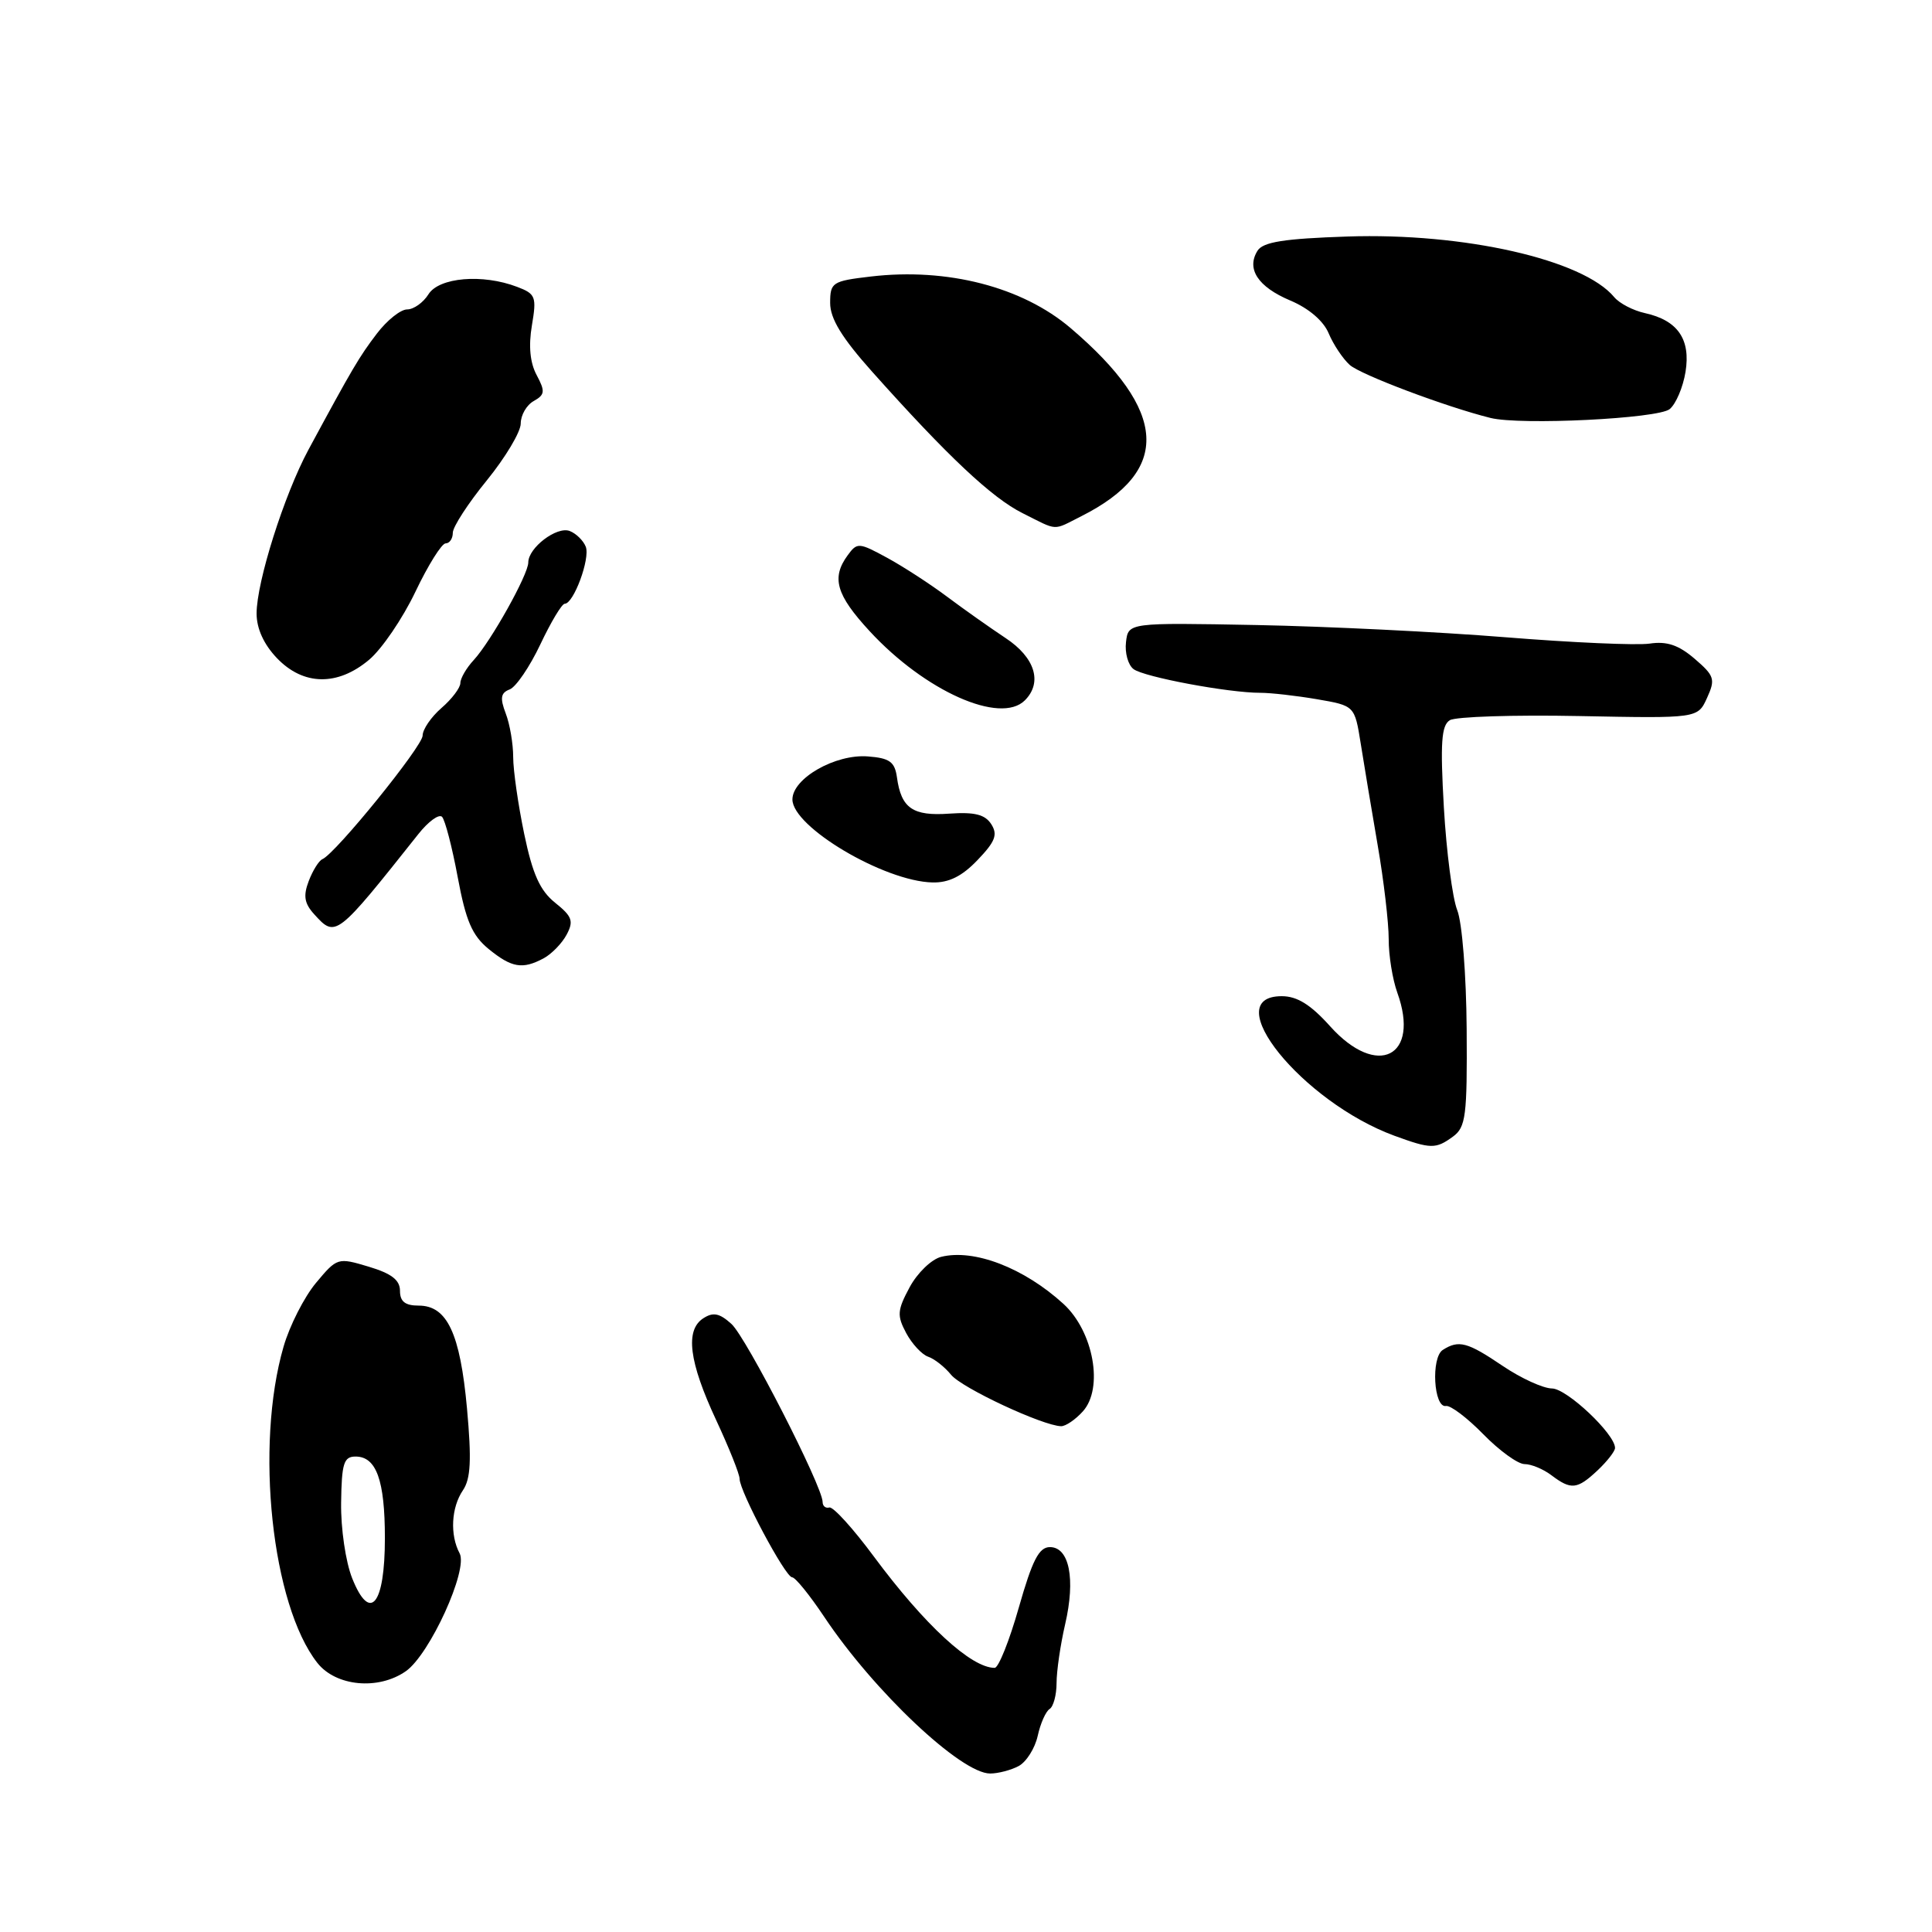 <?xml version="1.0" encoding="UTF-8" standalone="no"?>
<!DOCTYPE svg PUBLIC "-//W3C//DTD SVG 1.1//EN" "http://www.w3.org/Graphics/SVG/1.1/DTD/svg11.dtd" >
<svg xmlns="http://www.w3.org/2000/svg" xmlns:xlink="http://www.w3.org/1999/xlink" version="1.1" viewBox="0 0 256 256">
 <g >
 <path fill="currentColor"
d=" M 134.98 234.01 C 136.00 233.46 137.13 231.67 137.50 230.02 C 137.86 228.37 138.57 226.77 139.08 226.45 C 139.58 226.14 140.00 224.59 140.00 223.02 C 140.00 221.44 140.51 217.93 141.14 215.21 C 142.53 209.21 141.69 205.00 139.12 205.00 C 137.67 205.00 136.79 206.72 135.00 213.00 C 133.75 217.40 132.31 221.00 131.80 221.00 C 128.68 221.00 122.52 215.32 115.80 206.26 C 113.05 202.54 110.39 199.61 109.89 199.75 C 109.40 199.89 109.00 199.56 109.00 199.02 C 109.00 196.97 98.88 177.20 96.92 175.43 C 95.34 174.00 94.50 173.83 93.19 174.68 C 90.76 176.25 91.29 180.44 94.89 188.16 C 96.60 191.83 98.00 195.33 98.00 195.95 C 98.00 197.61 104.07 209.00 104.96 209.00 C 105.38 209.00 107.29 211.36 109.22 214.25 C 115.78 224.09 127.34 235.00 131.20 235.00 C 132.26 235.00 133.97 234.55 134.98 234.01 Z  M 53.78 221.44 C 56.95 219.22 62.07 207.99 60.90 205.82 C 59.60 203.39 59.79 199.75 61.34 197.47 C 62.37 195.95 62.50 193.47 61.88 186.63 C 60.97 176.67 59.25 173.00 55.48 173.00 C 53.68 173.00 53.00 172.46 53.00 171.04 C 53.00 169.61 51.88 168.75 48.85 167.84 C 44.75 166.61 44.67 166.64 41.87 169.99 C 40.31 171.86 38.37 175.67 37.57 178.45 C 33.76 191.61 36.01 212.66 42.05 220.34 C 44.51 223.46 50.14 223.99 53.78 221.44 Z  M 211.69 194.83 C 212.96 193.63 214.00 192.30 214.00 191.86 C 214.00 190.02 207.62 184.00 205.65 183.98 C 204.47 183.97 201.52 182.62 199.10 180.98 C 194.44 177.83 193.30 177.52 191.18 178.87 C 189.59 179.88 189.97 186.60 191.60 186.30 C 192.20 186.19 194.43 187.88 196.55 190.05 C 198.67 192.22 201.13 194.00 202.01 194.00 C 202.90 194.00 204.49 194.66 205.56 195.47 C 208.18 197.45 208.98 197.37 211.69 194.83 Z  M 143.48 187.02 C 146.26 183.95 144.90 176.42 140.91 172.77 C 135.67 167.99 129.06 165.45 124.70 166.54 C 123.43 166.86 121.55 168.67 120.53 170.57 C 118.89 173.62 118.84 174.32 120.07 176.63 C 120.84 178.07 122.15 179.48 122.98 179.77 C 123.82 180.05 125.18 181.13 126.02 182.16 C 127.43 183.91 138.16 188.92 140.60 188.98 C 141.20 188.99 142.50 188.11 143.48 187.02 Z  M 192.52 150.61 C 194.23 149.36 194.42 147.90 194.34 136.36 C 194.29 129.17 193.74 122.22 193.09 120.60 C 192.46 119.01 191.66 112.89 191.32 107.00 C 190.83 98.43 190.99 96.12 192.11 95.43 C 192.87 94.96 200.58 94.71 209.23 94.88 C 224.96 95.19 224.96 95.19 226.19 92.48 C 227.32 90.00 227.18 89.55 224.55 87.29 C 222.43 85.47 220.87 84.94 218.59 85.28 C 216.89 85.53 208.30 85.15 199.50 84.44 C 190.70 83.73 175.85 83.00 166.50 82.82 C 149.50 82.50 149.50 82.50 149.20 85.09 C 149.03 86.51 149.48 88.12 150.20 88.66 C 151.58 89.71 162.81 91.81 167.00 91.80 C 168.38 91.80 171.75 92.18 174.50 92.65 C 179.50 93.51 179.50 93.51 180.30 98.51 C 180.73 101.25 181.75 107.33 182.55 112.00 C 183.36 116.67 184.01 122.27 184.01 124.43 C 184.00 126.59 184.52 129.78 185.15 131.53 C 188.22 140.04 182.49 142.93 176.26 136.00 C 173.68 133.12 171.88 132.00 169.84 132.00 C 161.24 132.00 172.54 146.00 184.76 150.49 C 189.60 152.26 190.24 152.27 192.52 150.61 Z  M 72.04 126.98 C 73.09 126.41 74.46 125.01 75.08 123.85 C 76.04 122.05 75.82 121.43 73.56 119.62 C 71.55 118.01 70.57 115.83 69.46 110.50 C 68.66 106.65 68.00 102.07 68.00 100.32 C 68.00 98.56 67.56 95.96 67.01 94.53 C 66.23 92.49 66.35 91.80 67.54 91.35 C 68.37 91.03 70.20 88.34 71.60 85.38 C 73.00 82.42 74.45 80.00 74.83 80.00 C 76.01 80.00 78.22 74.02 77.62 72.45 C 77.30 71.63 76.34 70.69 75.49 70.36 C 73.78 69.70 70.00 72.58 70.00 74.53 C 70.00 76.13 65.06 84.97 62.79 87.44 C 61.80 88.50 61.00 89.89 61.00 90.51 C 61.00 91.13 59.88 92.62 58.50 93.81 C 57.12 95.01 56.00 96.65 56.00 97.47 C 56.00 98.88 44.46 113.12 42.71 113.85 C 42.25 114.05 41.44 115.35 40.91 116.74 C 40.16 118.70 40.33 119.71 41.63 121.14 C 44.48 124.29 44.54 124.24 55.45 110.50 C 56.76 108.85 58.16 107.83 58.57 108.23 C 58.97 108.64 59.91 112.24 60.65 116.23 C 61.73 122.03 62.56 123.95 64.75 125.75 C 67.81 128.24 69.23 128.48 72.04 126.98 Z  M 129.53 113.96 C 131.88 111.51 132.23 110.60 131.35 109.21 C 130.52 107.92 129.14 107.58 125.80 107.81 C 120.95 108.16 119.41 107.10 118.85 103.00 C 118.56 100.94 117.88 100.45 115.00 100.23 C 110.69 99.89 105.00 103.14 105.00 105.93 C 105.00 109.58 117.15 116.78 123.56 116.93 C 125.73 116.98 127.48 116.11 129.53 113.96 Z  M 135.80 92.80 C 138.17 90.43 137.15 87.12 133.25 84.55 C 131.19 83.18 127.70 80.72 125.50 79.07 C 123.30 77.42 119.73 75.10 117.57 73.92 C 113.80 71.87 113.58 71.85 112.32 73.58 C 110.14 76.56 110.79 78.82 115.23 83.63 C 122.56 91.58 132.56 96.04 135.80 92.80 Z  M 48.91 87.42 C 50.59 86.01 53.35 81.96 55.04 78.42 C 56.72 74.89 58.53 72.00 59.05 72.00 C 59.57 72.00 60.00 71.37 60.00 70.59 C 60.00 69.82 62.02 66.70 64.50 63.66 C 66.97 60.62 69.00 57.23 69.00 56.12 C 69.00 55.01 69.77 53.67 70.72 53.14 C 72.21 52.30 72.26 51.86 71.11 49.70 C 70.23 48.07 70.02 45.84 70.48 43.12 C 71.12 39.32 70.98 38.94 68.52 38.01 C 63.94 36.26 58.17 36.75 56.77 39.00 C 56.08 40.10 54.81 41.00 53.95 41.00 C 53.08 41.00 51.28 42.44 49.94 44.20 C 47.60 47.27 46.72 48.76 40.86 59.61 C 37.65 65.58 34.00 77.10 34.00 81.30 C 34.00 83.29 34.96 85.39 36.69 87.20 C 40.19 90.86 44.73 90.94 48.91 87.42 Z  M 143.30 68.39 C 155.22 62.38 154.76 54.47 141.87 43.48 C 135.47 38.02 125.53 35.45 115.39 36.64 C 110.27 37.24 110.00 37.42 110.00 40.15 C 110.00 42.22 111.55 44.76 115.57 49.26 C 125.57 60.46 131.43 65.97 135.50 68.00 C 140.28 70.39 139.41 70.35 143.30 68.39 Z  M 221.24 54.21 C 222.07 53.53 223.01 51.31 223.34 49.28 C 224.04 44.95 222.31 42.45 217.97 41.49 C 216.41 41.15 214.58 40.20 213.89 39.37 C 209.77 34.40 194.00 30.82 178.54 31.34 C 170.15 31.62 167.36 32.06 166.63 33.22 C 165.12 35.63 166.68 38.01 170.97 39.82 C 173.42 40.85 175.38 42.53 176.06 44.18 C 176.68 45.65 177.93 47.53 178.84 48.35 C 180.28 49.65 191.62 53.92 197.50 55.38 C 201.49 56.37 219.72 55.47 221.24 54.21 Z  M 46.67 209.14 C 45.80 206.96 45.15 202.54 45.20 199.12 C 45.27 193.90 45.55 193.00 47.11 193.00 C 49.87 193.00 51.00 196.14 51.00 203.81 C 51.00 212.66 49.04 215.07 46.67 209.14 Z "/>
</g>
</svg>